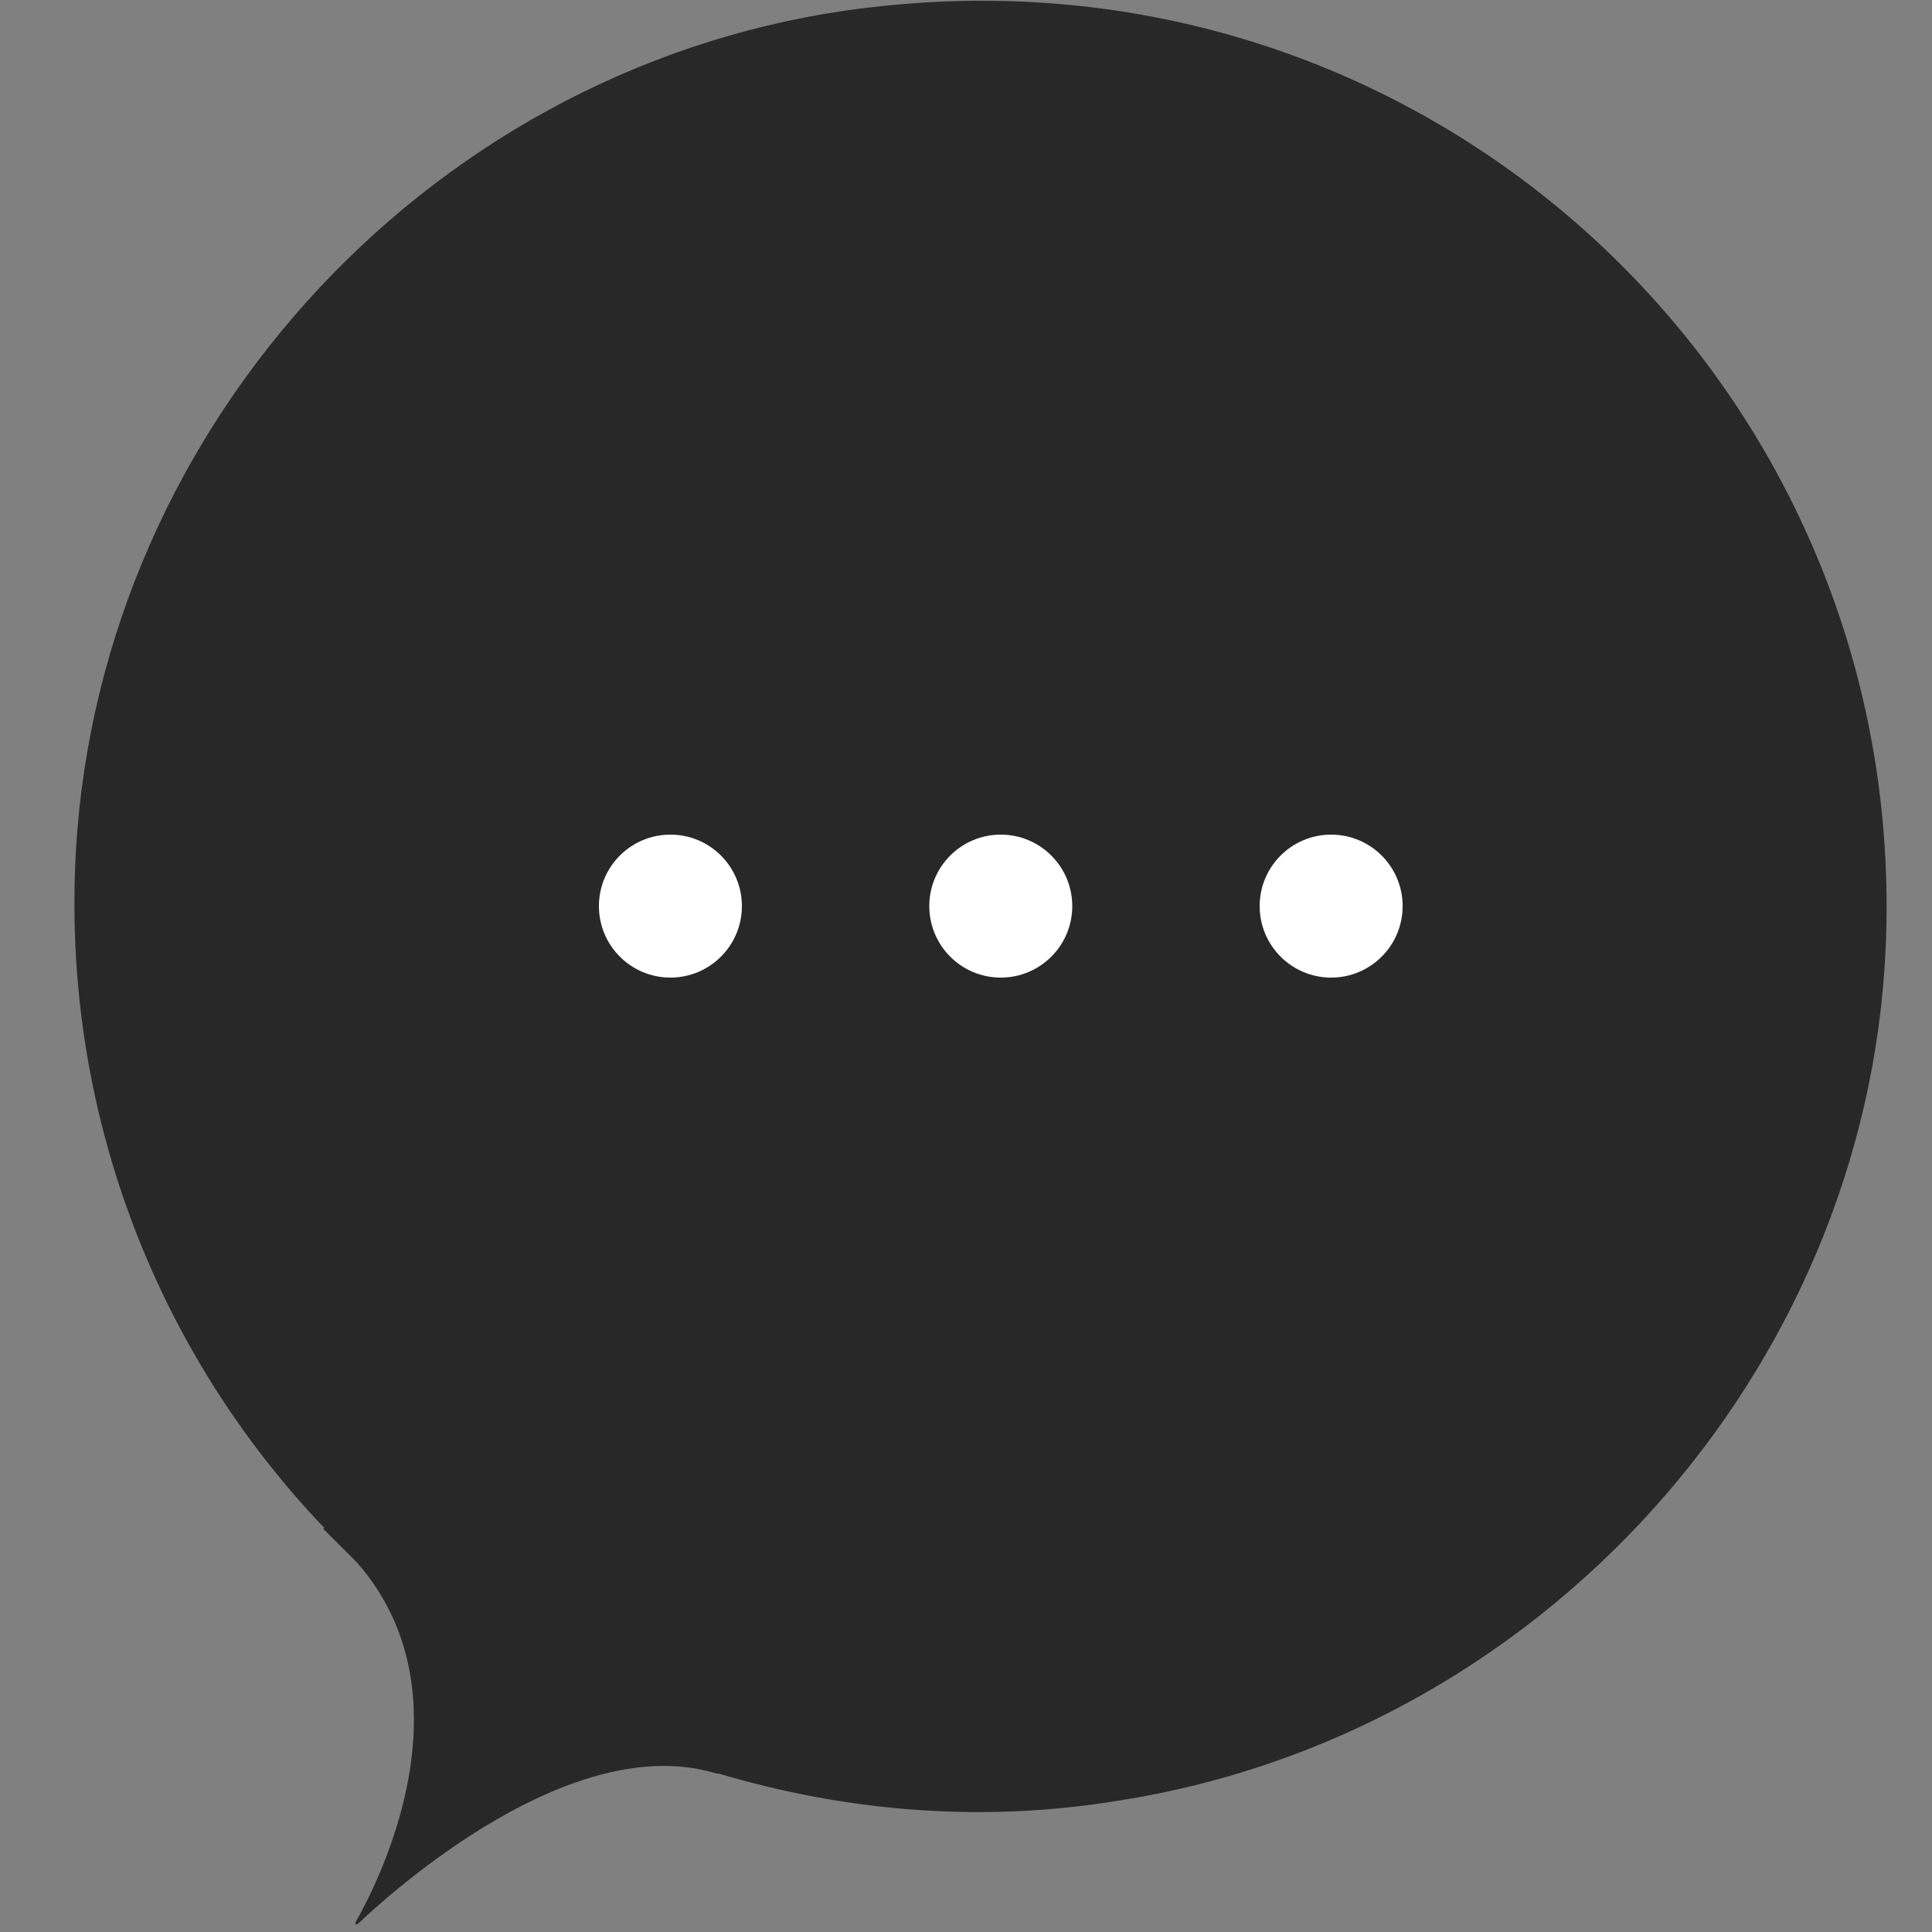 <?xml version="1.0" encoding="utf-8"?>
<!-- Generator: Adobe Illustrator 18.1.1, SVG Export Plug-In . SVG Version: 6.00 Build 0)  -->
<svg version="1.1" id="Layer_1" xmlns="http://www.w3.org/2000/svg" xmlns:xlink="http://www.w3.org/1999/xlink" x="0px" y="0px"
	 viewBox="0 0 100 100" enable-background="new 0 0 100 100" xml:space="preserve">
<rect x="0" y="0" width="100" height="100" fill="#808080" stroke="none"/>
<path fill="#282828" d="M45.8,0.3C23.6,2.5,5.8,20.8,4,43C2.9,57,8,69.9,16.8,79.1c-0.1,0-0.1,0,0,0.1c0.1,0.1,0.2,0.2,0.3,0.3
	c0.5,0.5,0.9,0.9,1.4,1.4c6,6.9,1.1,16.5-0.1,18.6c0,0.1,0,0.1,0.1,0.1c1.8-1.7,11.1-10.1,18.6-7.8c0.1,0,0.1,0,0.1,0
	c6.4,1.9,13.4,2.6,20.7,1.4c21.8-3.4,38.7-22.1,39.7-44.1C98.9,20.5,74.7-2.7,45.8,0.3z"/>
<g>
	<circle fill="#FFFFFF" cx="34.7" cy="46.9" r="3.7"/>
	<circle fill="#FFFFFF" cx="51.8" cy="46.9" r="3.7"/>
	<circle fill="#FFFFFF" cx="68.9" cy="46.9" r="3.7"/>
</g>
</svg>

